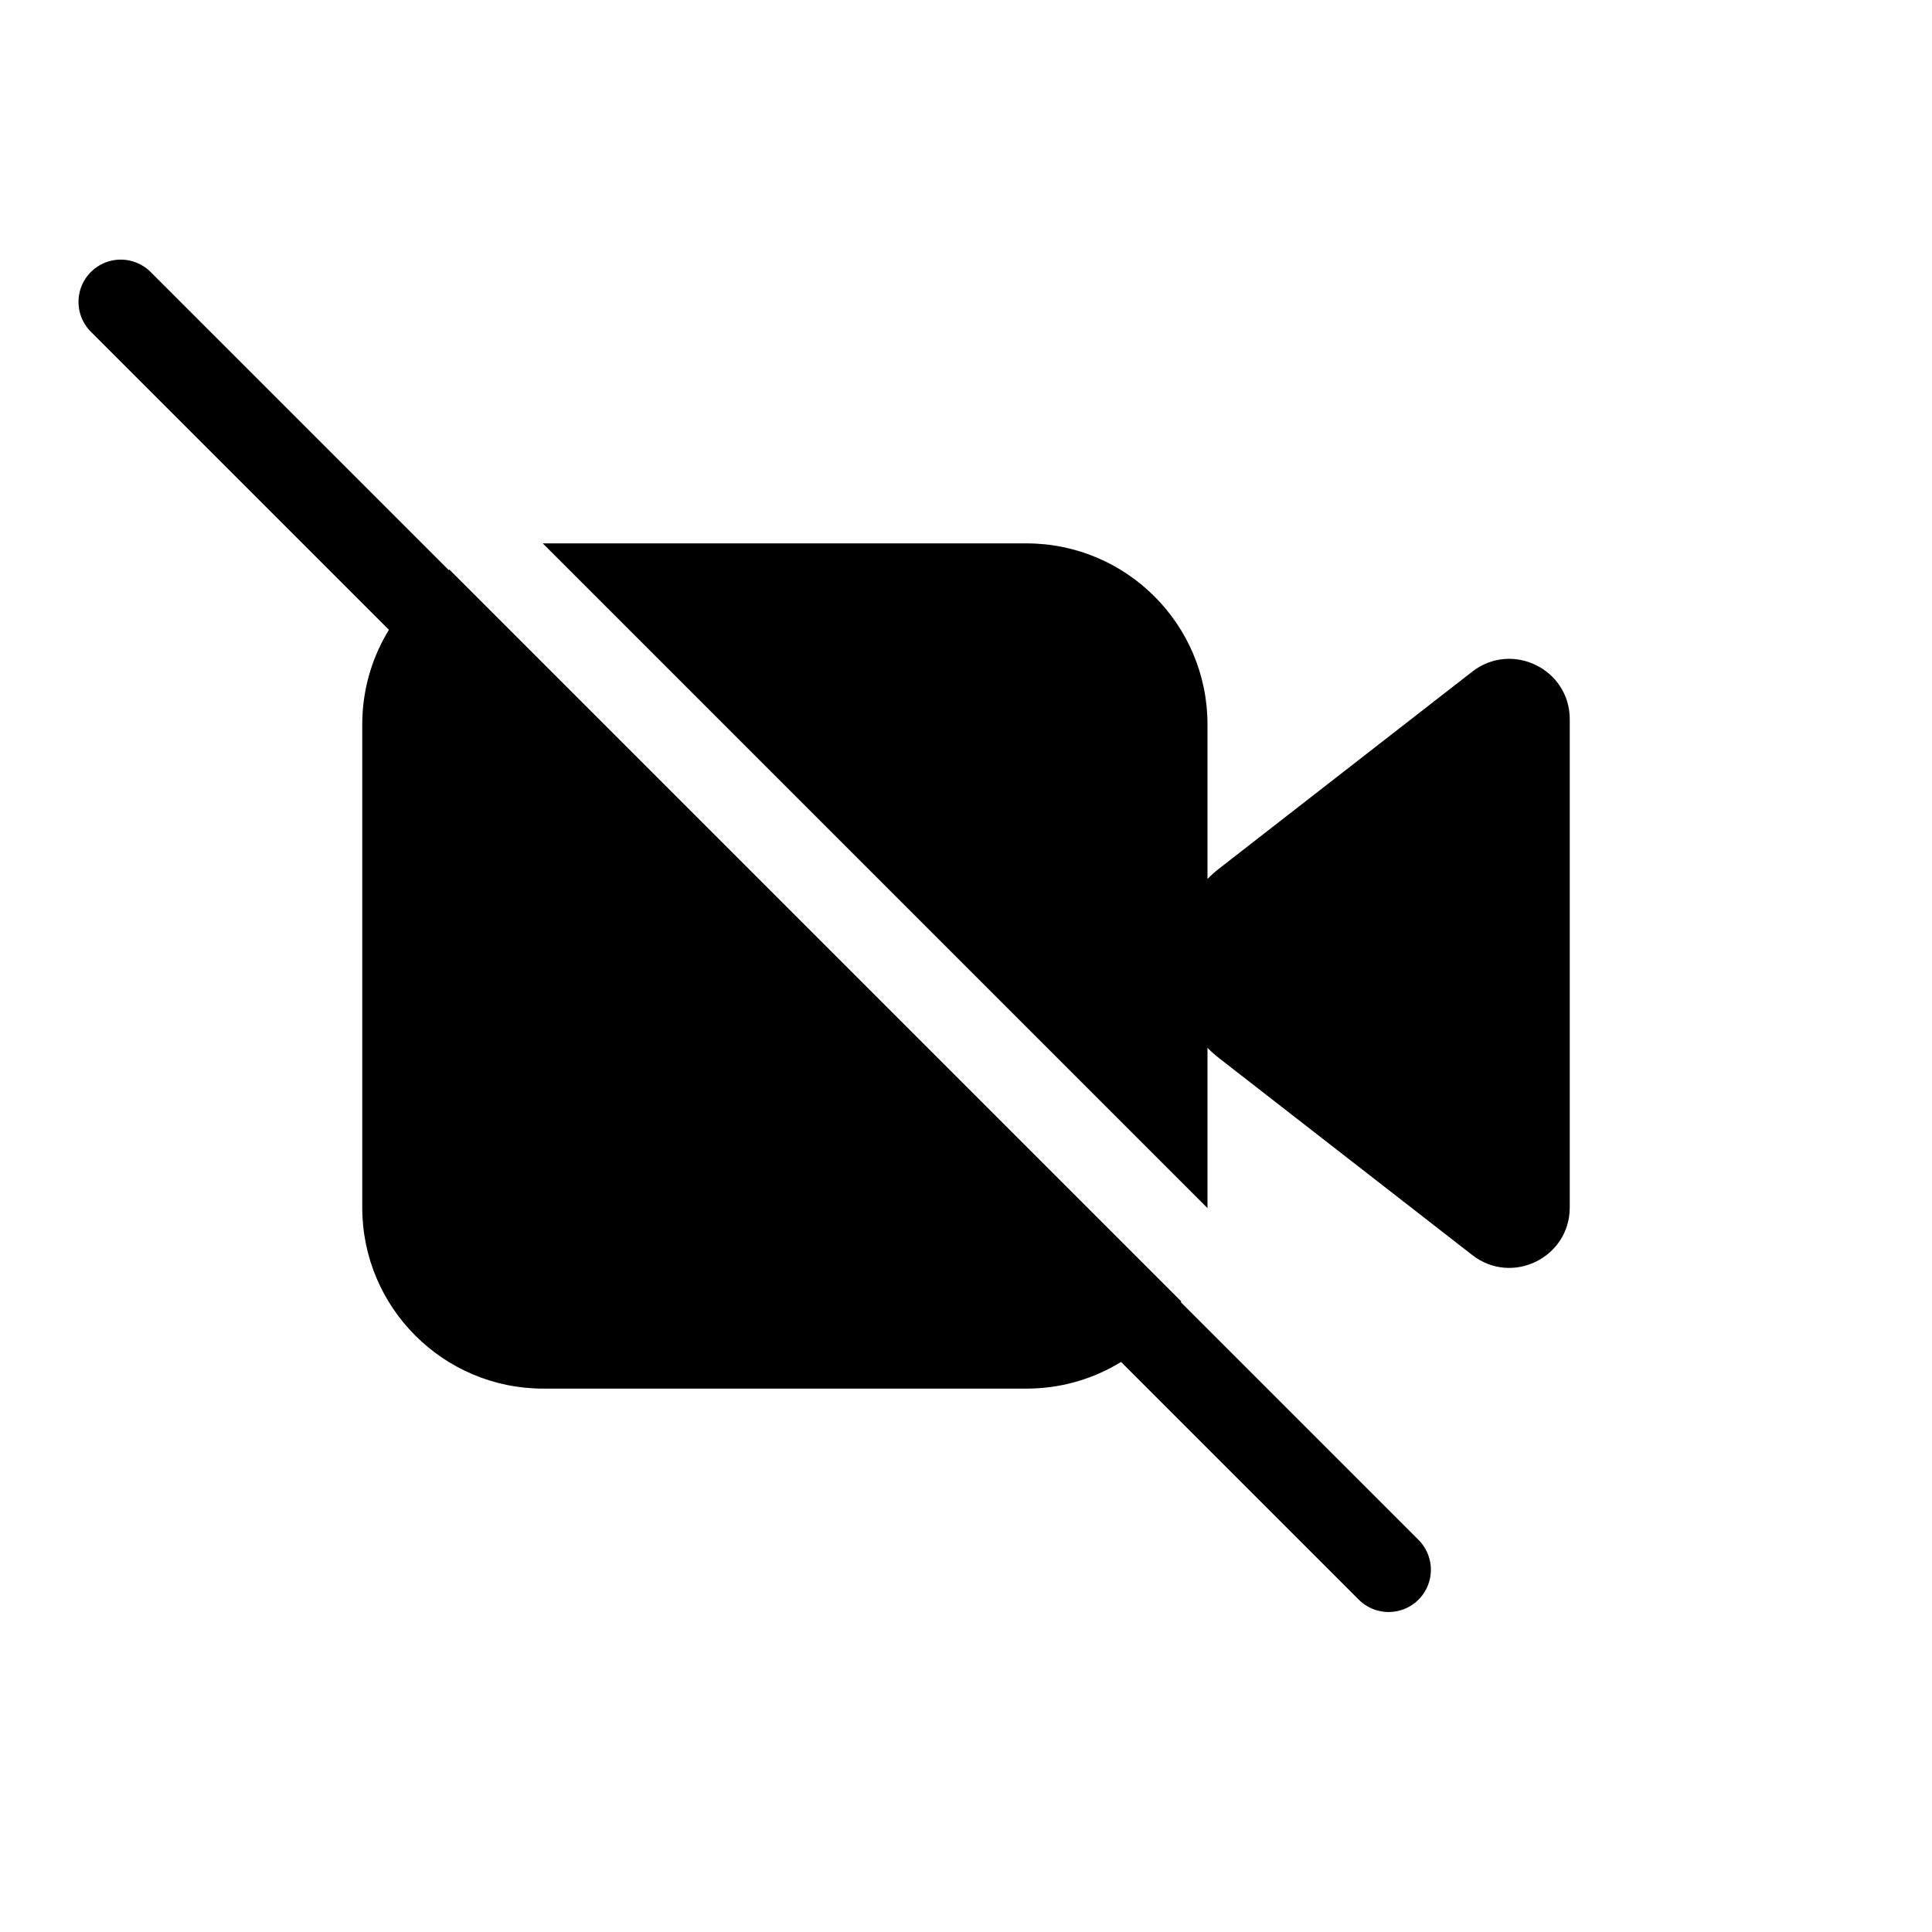 <svg xmlns="http://www.w3.org/2000/svg" width="32" height="32" fill="none" viewBox="0 0 32 32"><path fill="#000" fill-rule="evenodd" d="M7.444 9.434C6.578 9.96 6 10.913 6 12V20C6 21.657 7.343 23 9 23H17C18.087 23 19.04 22.422 19.566 21.556L7.444 9.434ZM20 20.01C20 20.007 20 20.003 20 20V17.355C20.062 17.419 20.13 17.479 20.203 17.535L24.386 20.788C25.043 21.299 26 20.831 26 19.999V11.914C26 11.082 25.043 10.614 24.386 11.124L20.203 14.378C20.13 14.434 20.062 14.495 20 14.558V12C20 10.343 18.657 9 17 9H9C8.997 9 8.993 9 8.99 9L20 20.01Z" clip-rule="evenodd"/><path stroke="#000" stroke-linecap="round" stroke-width="1.4" d="M23 26L2 5"/></svg>